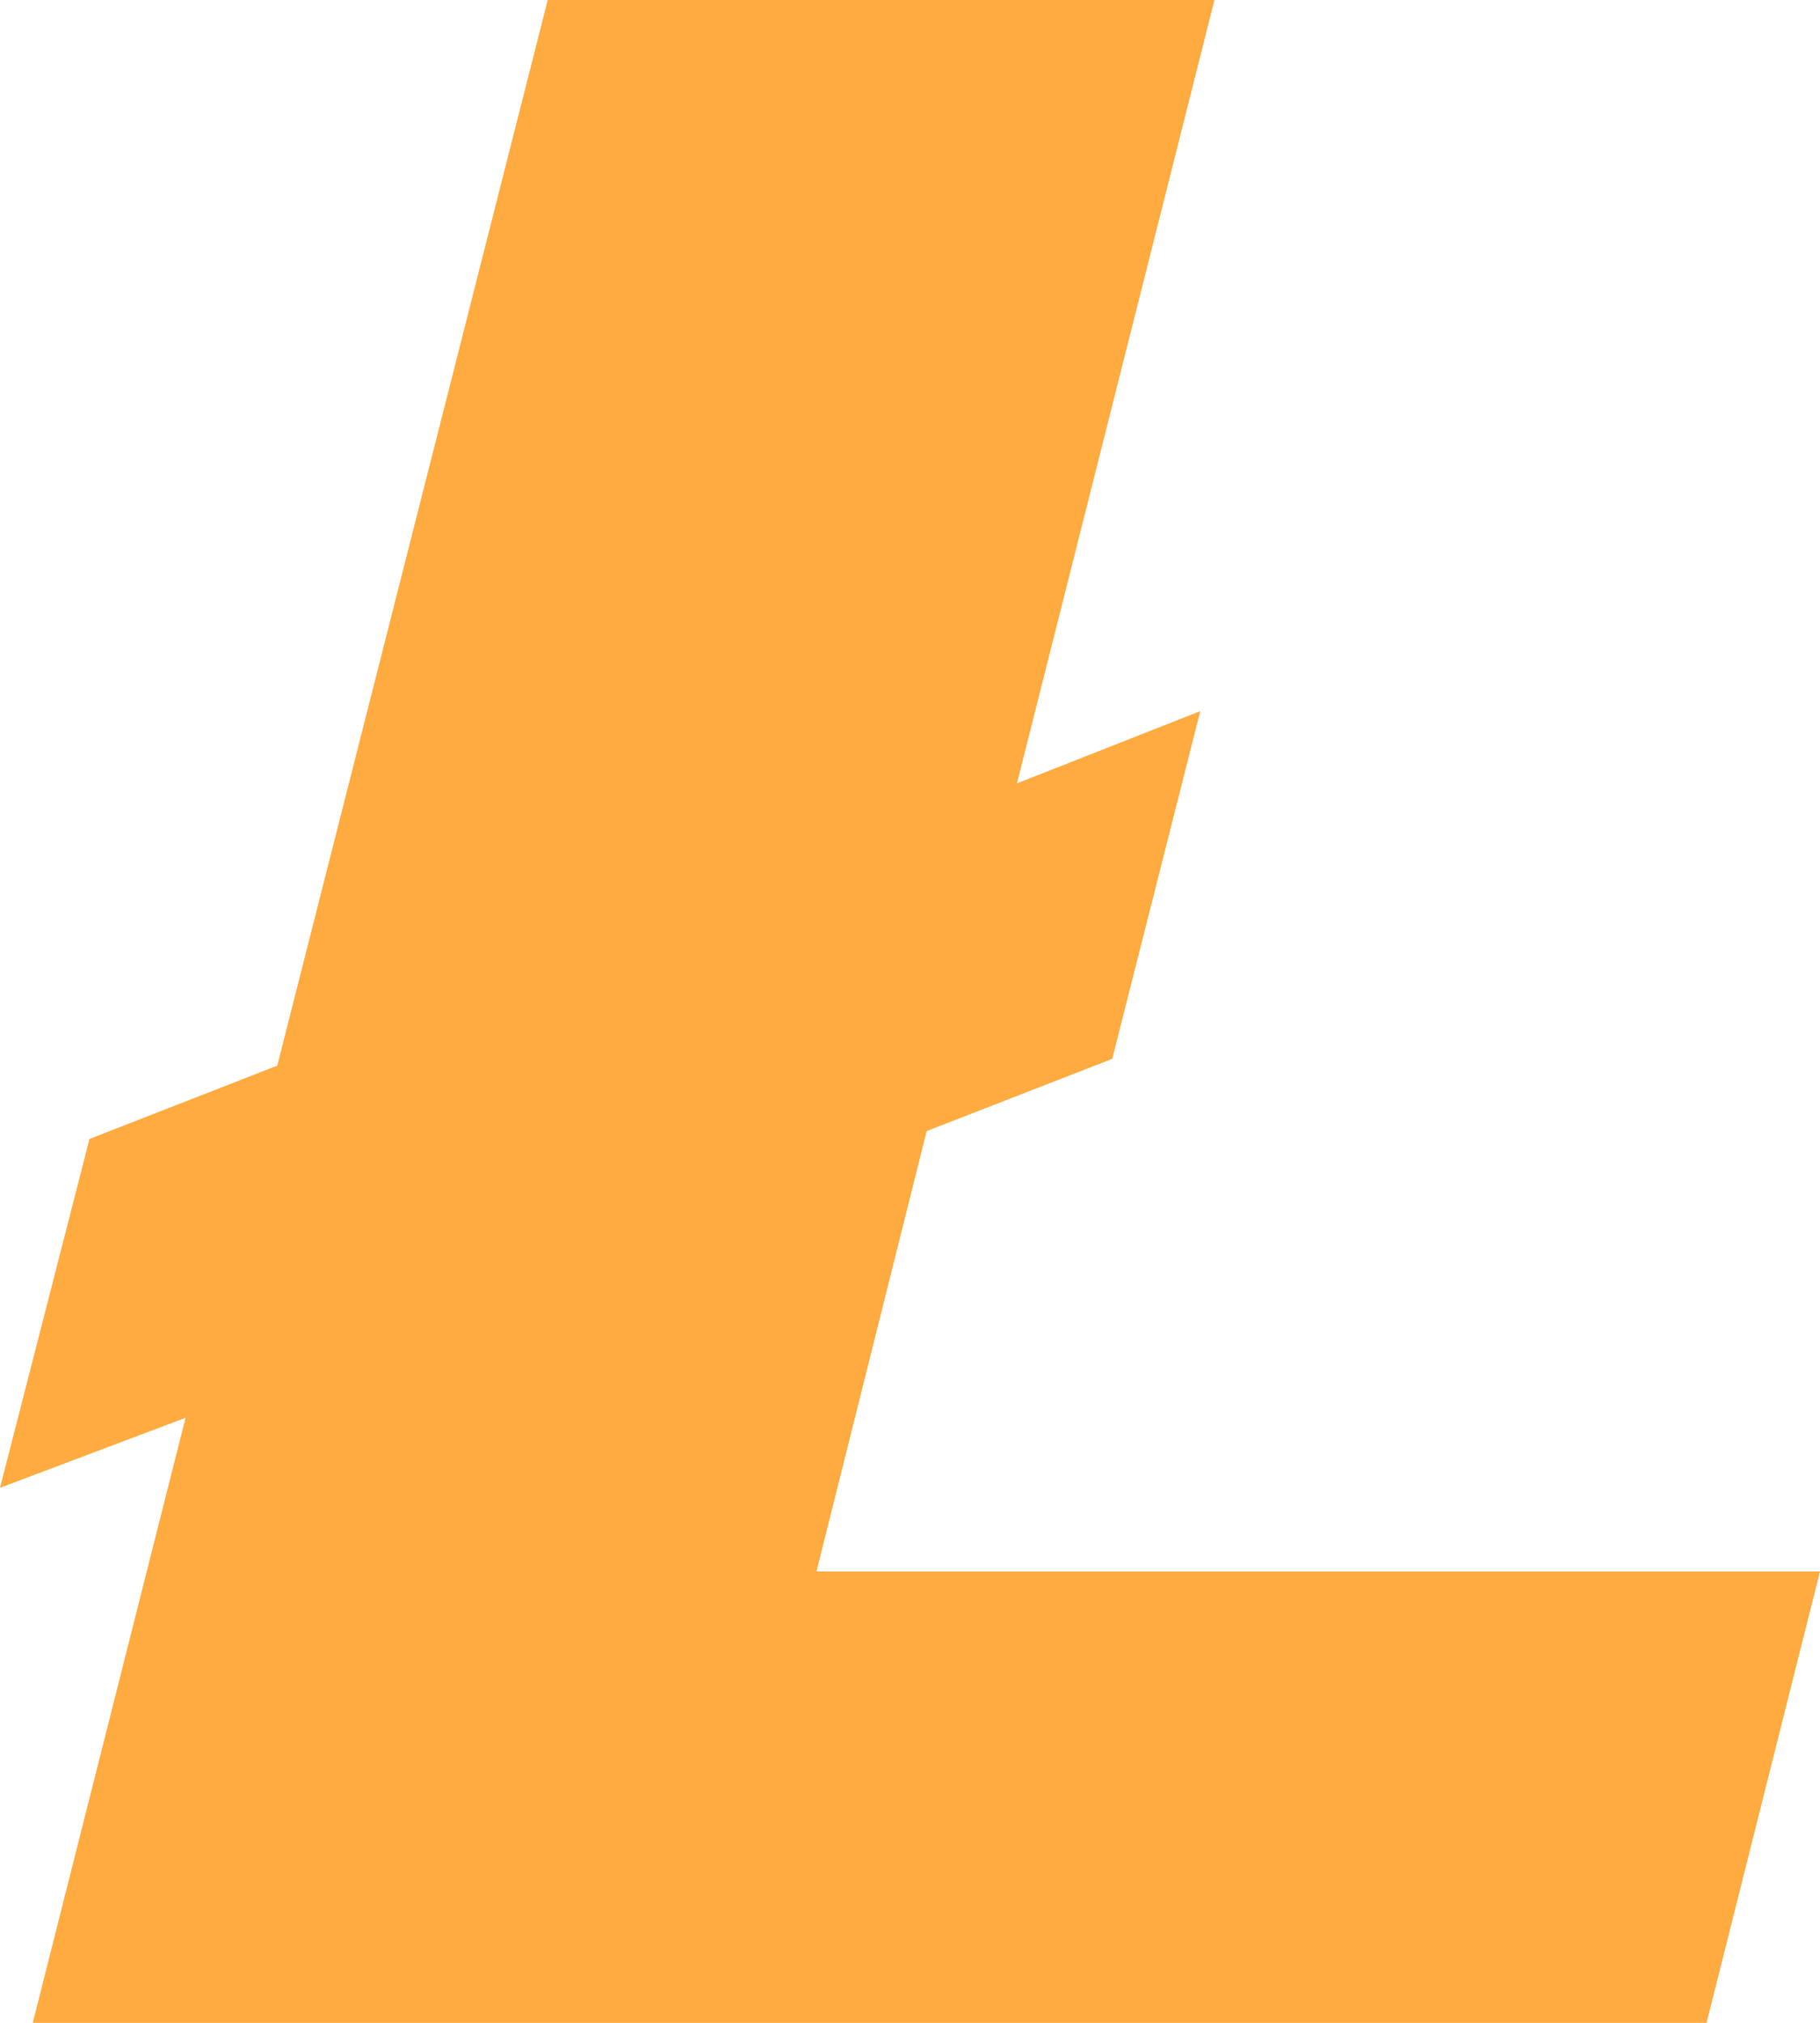 <svg width="18" height="20" viewBox="0 0 18 20" fill="none" xmlns="http://www.w3.org/2000/svg">
<path d="M1.835 14.018L0 14.71L0.885 11.261L2.742 10.536L5.417 0H12.011L10.058 7.745L11.871 7.031L11 10.469L9.165 11.183L8.075 15.537H18L16.878 20H0.324L1.835 14.018Z" fill="#FFAB40"/>
</svg>
